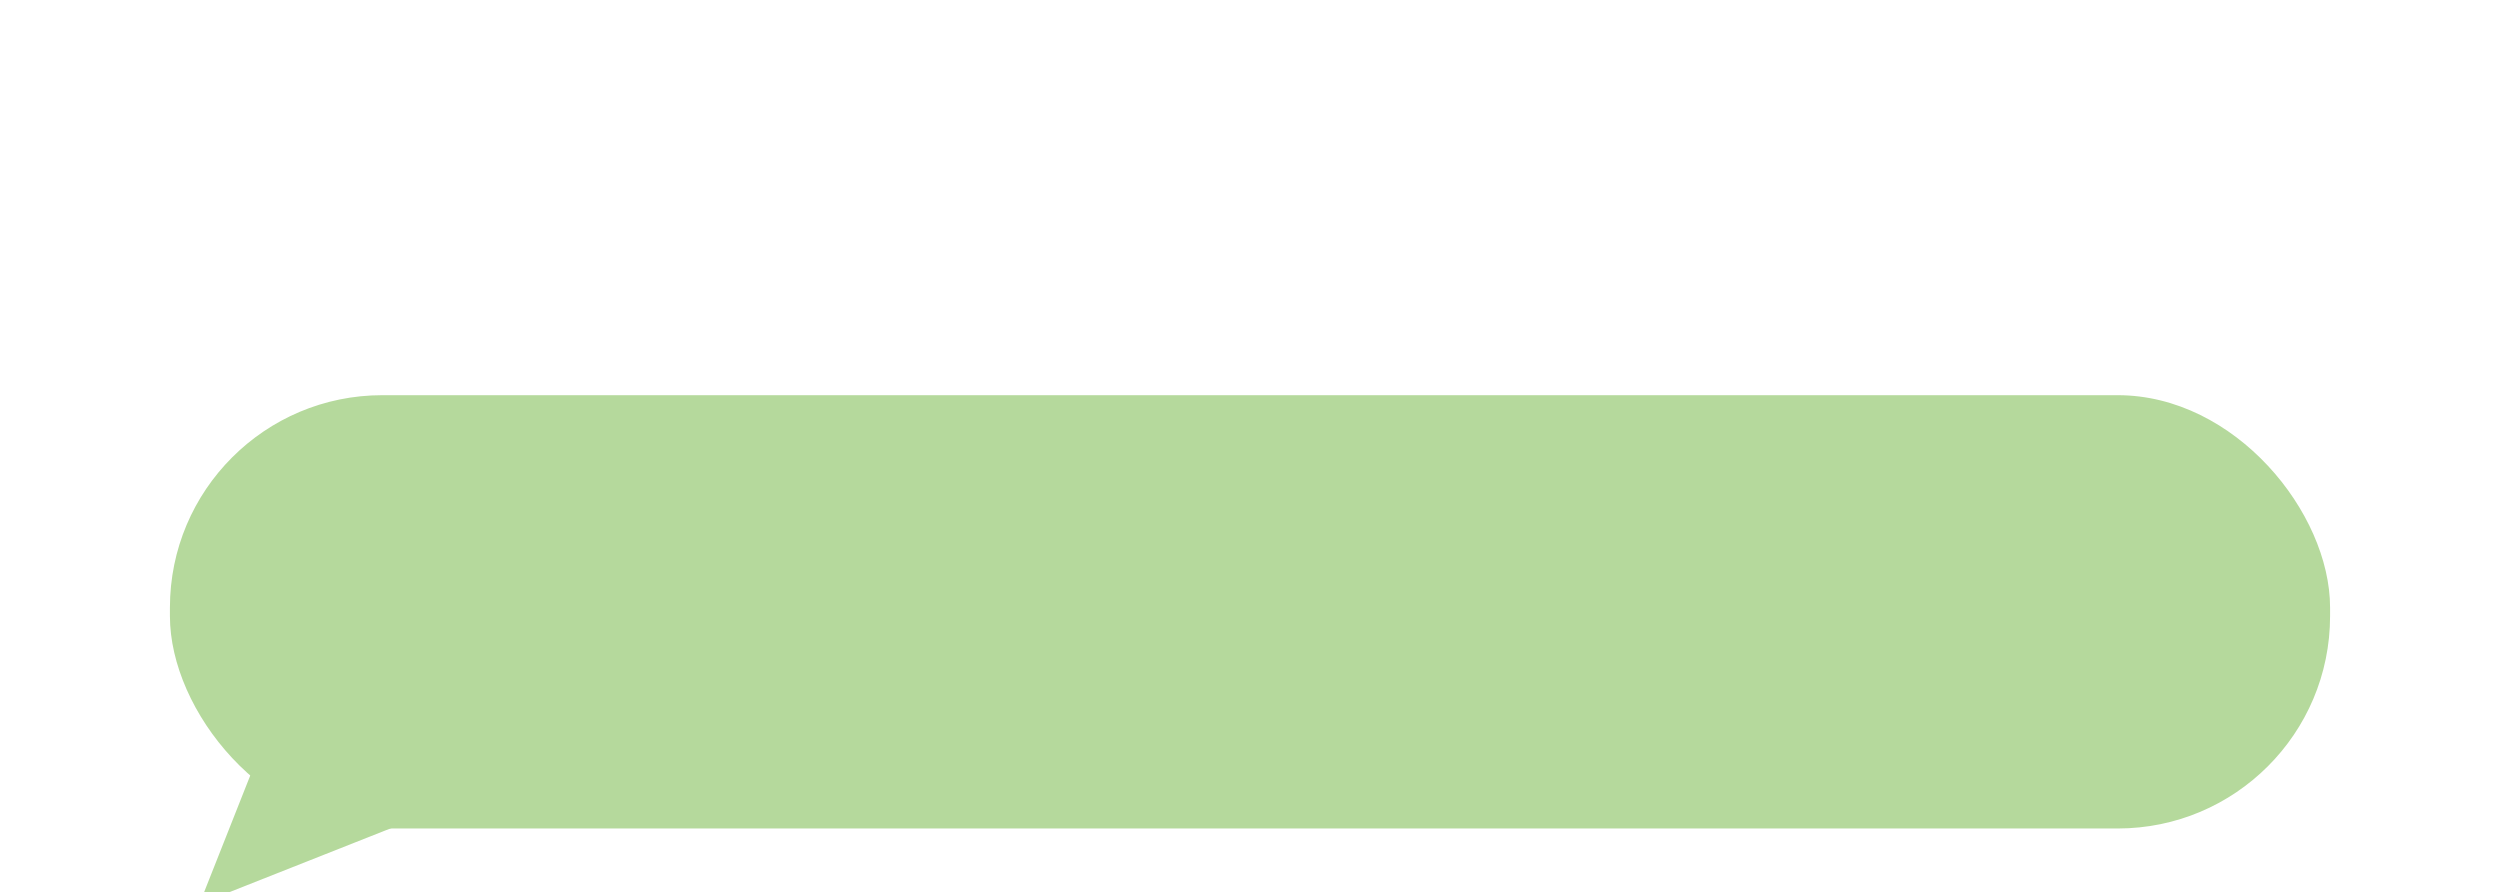 <svg width="1177" height="420" viewBox="0 0 1177 420" fill="none" xmlns="http://www.w3.org/2000/svg">
<g filter="url(#filter0_dddddd_43_51)">
<rect x="80" width="1017" height="204" rx="100" fill="#B5D99C"/>
<path d="M93.88 239.562L131.166 145.326L188.117 202.276L93.88 239.562Z" fill="#B5D99C"/>
</g>
<defs>
<filter id="filter0_dddddd_43_51" x="9.15527e-05" y="0" width="1177" height="419.562" filterUnits="userSpaceOnUse" color-interpolation-filters="sRGB">
<feFlood flood-opacity="0" result="BackgroundImageFix"/>
<feColorMatrix in="SourceAlpha" type="matrix" values="0 0 0 0 0 0 0 0 0 0 0 0 0 0 0 0 0 0 127 0" result="hardAlpha"/>
<feOffset dy="2.767"/>
<feGaussianBlur stdDeviation="1.107"/>
<feColorMatrix type="matrix" values="0 0 0 0 0.075 0 0 0 0 0.071 0 0 0 0 0 0 0 0 0.02 0"/>
<feBlend mode="normal" in2="BackgroundImageFix" result="effect1_dropShadow_43_51"/>
<feColorMatrix in="SourceAlpha" type="matrix" values="0 0 0 0 0 0 0 0 0 0 0 0 0 0 0 0 0 0 127 0" result="hardAlpha"/>
<feOffset dy="6.65"/>
<feGaussianBlur stdDeviation="2.66"/>
<feColorMatrix type="matrix" values="0 0 0 0 0.075 0 0 0 0 0.071 0 0 0 0 0 0 0 0 0.028 0"/>
<feBlend mode="normal" in2="effect1_dropShadow_43_51" result="effect2_dropShadow_43_51"/>
<feColorMatrix in="SourceAlpha" type="matrix" values="0 0 0 0 0 0 0 0 0 0 0 0 0 0 0 0 0 0 127 0" result="hardAlpha"/>
<feOffset dy="12.522"/>
<feGaussianBlur stdDeviation="5.009"/>
<feColorMatrix type="matrix" values="0 0 0 0 0.075 0 0 0 0 0.071 0 0 0 0 0 0 0 0 0.035 0"/>
<feBlend mode="normal" in2="effect2_dropShadow_43_51" result="effect3_dropShadow_43_51"/>
<feColorMatrix in="SourceAlpha" type="matrix" values="0 0 0 0 0 0 0 0 0 0 0 0 0 0 0 0 0 0 127 0" result="hardAlpha"/>
<feOffset dy="22.336"/>
<feGaussianBlur stdDeviation="8.935"/>
<feColorMatrix type="matrix" values="0 0 0 0 0.075 0 0 0 0 0.071 0 0 0 0 0 0 0 0 0.042 0"/>
<feBlend mode="normal" in2="effect3_dropShadow_43_51" result="effect4_dropShadow_43_51"/>
<feColorMatrix in="SourceAlpha" type="matrix" values="0 0 0 0 0 0 0 0 0 0 0 0 0 0 0 0 0 0 127 0" result="hardAlpha"/>
<feOffset dy="41.778"/>
<feGaussianBlur stdDeviation="16.711"/>
<feColorMatrix type="matrix" values="0 0 0 0 0.075 0 0 0 0 0.071 0 0 0 0 0 0 0 0 0.05 0"/>
<feBlend mode="normal" in2="effect4_dropShadow_43_51" result="effect5_dropShadow_43_51"/>
<feColorMatrix in="SourceAlpha" type="matrix" values="0 0 0 0 0 0 0 0 0 0 0 0 0 0 0 0 0 0 127 0" result="hardAlpha"/>
<feOffset dy="100"/>
<feGaussianBlur stdDeviation="40"/>
<feColorMatrix type="matrix" values="0 0 0 0 0.075 0 0 0 0 0.071 0 0 0 0 0 0 0 0 0.07 0"/>
<feBlend mode="normal" in2="effect5_dropShadow_43_51" result="effect6_dropShadow_43_51"/>
<feBlend mode="normal" in="SourceGraphic" in2="effect6_dropShadow_43_51" result="shape"/>
</filter>
</defs>
</svg>
